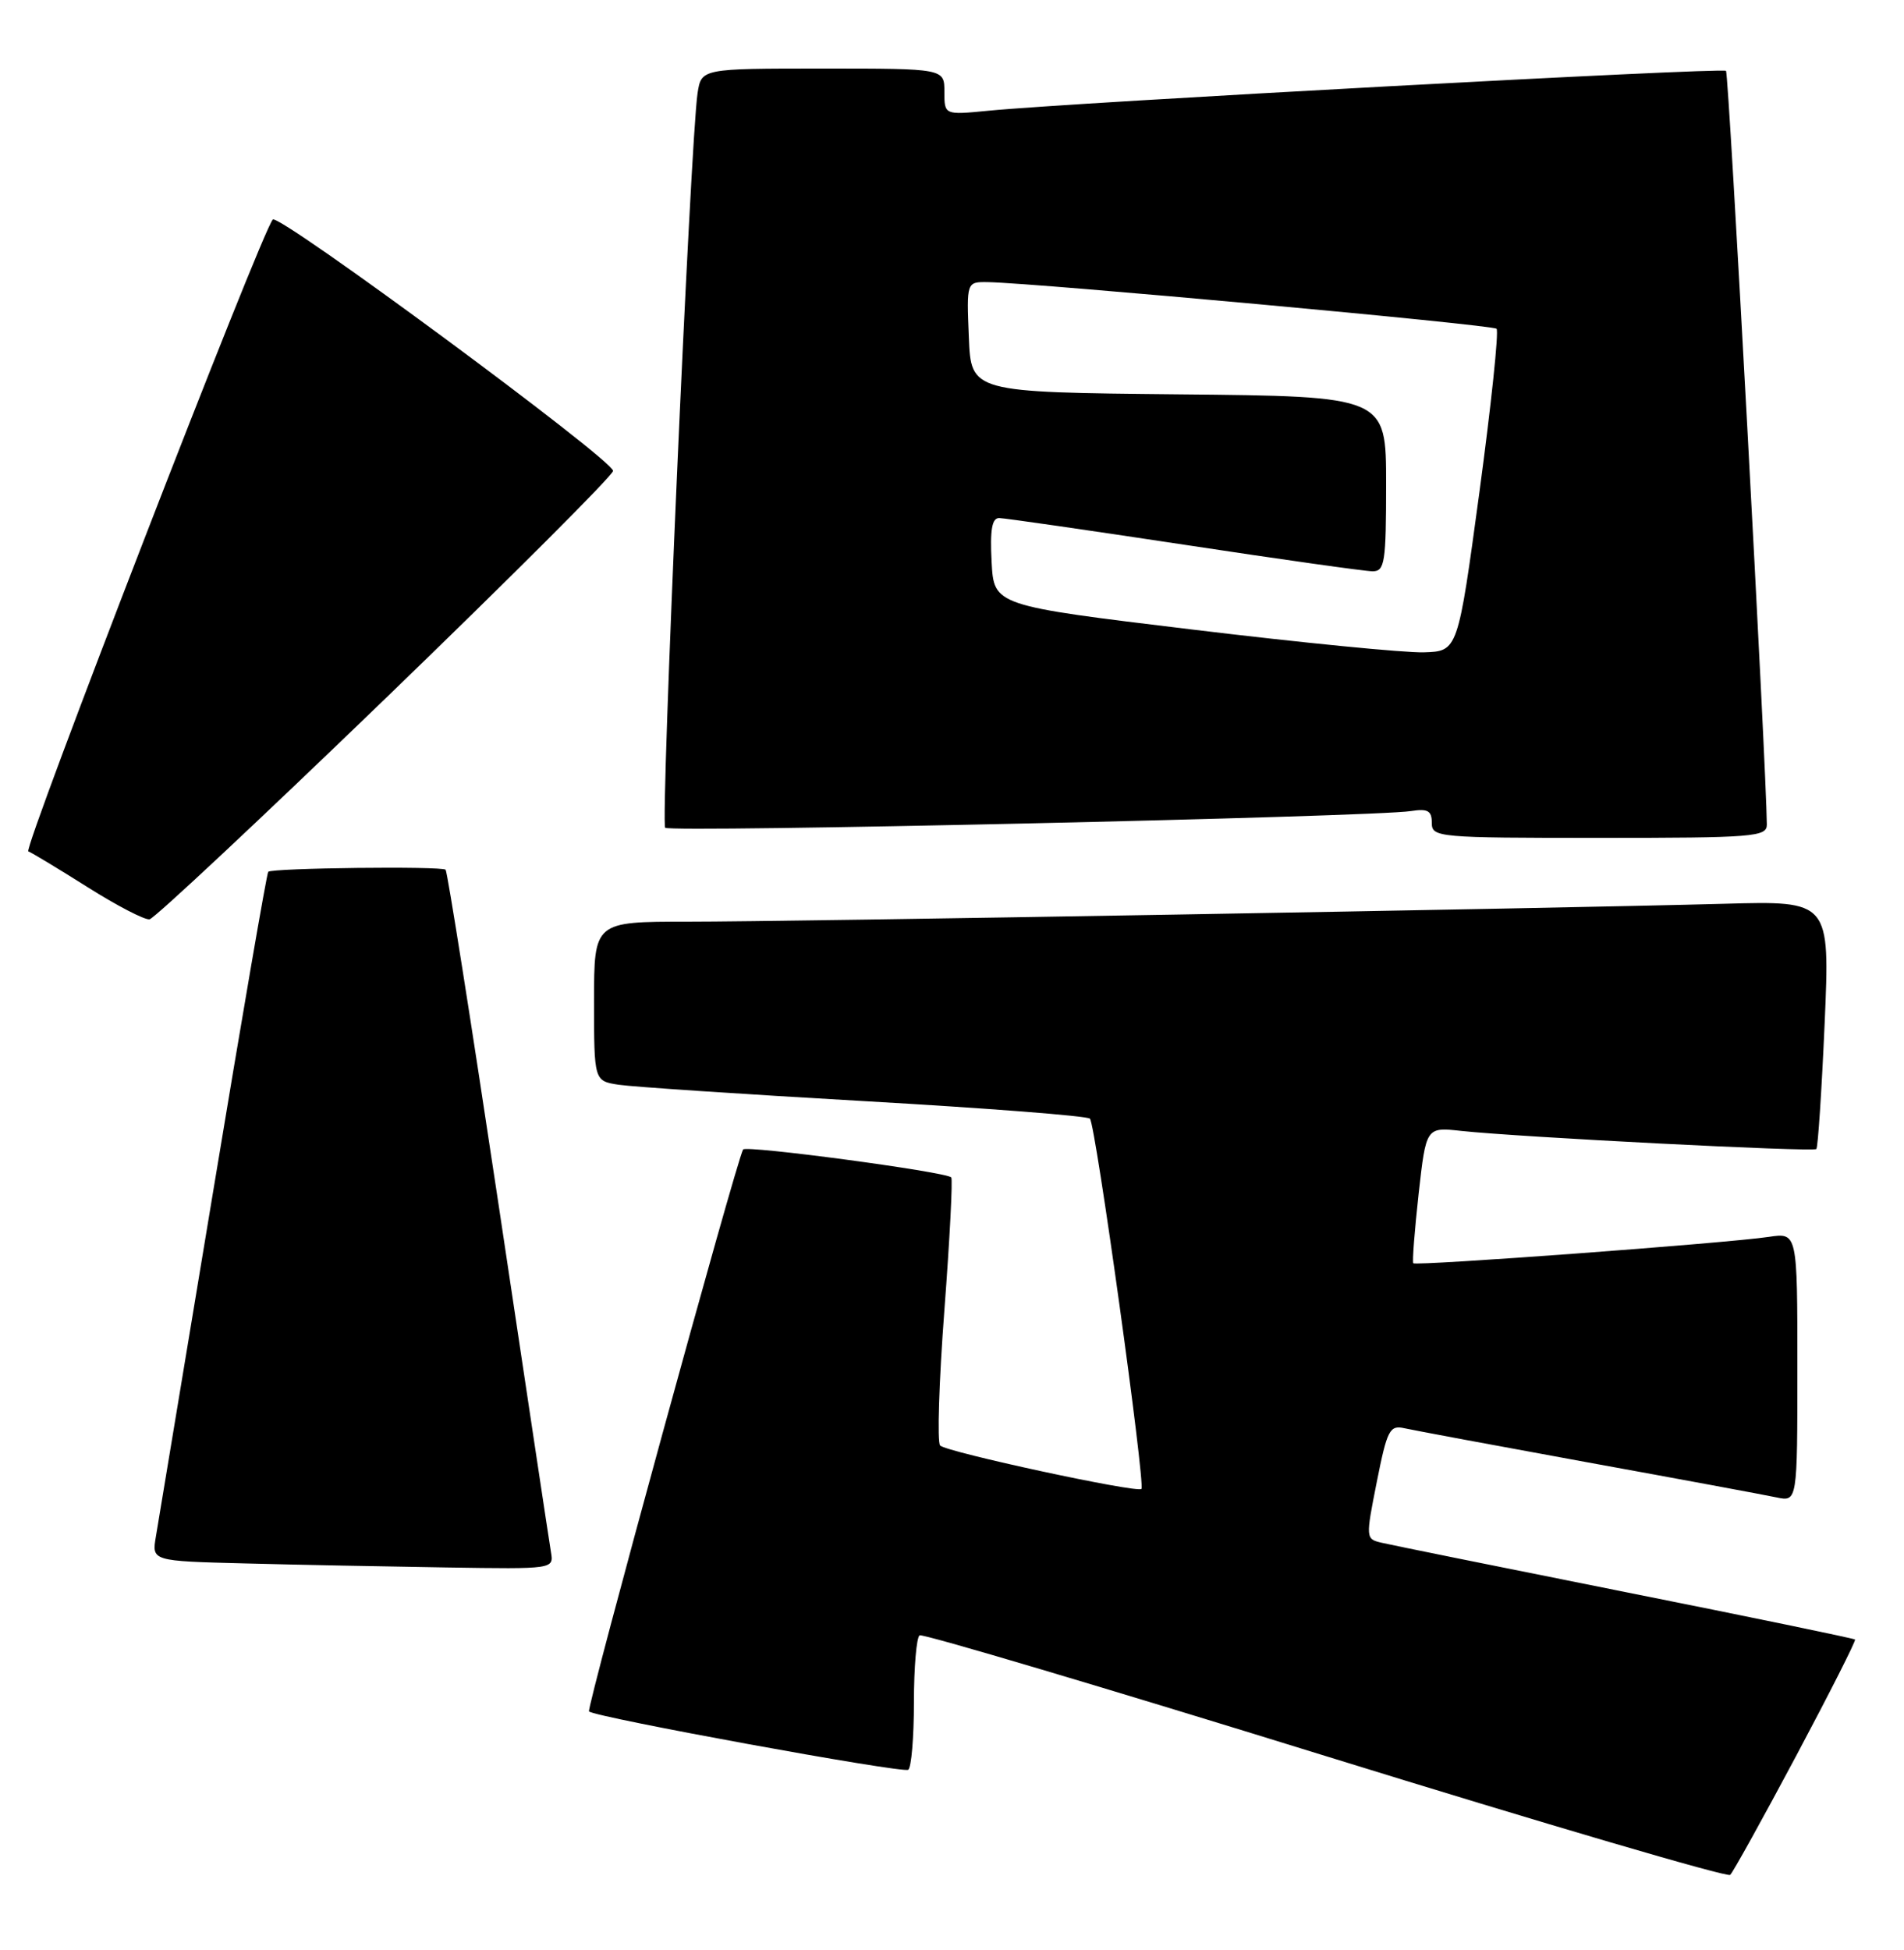 <?xml version="1.0" encoding="UTF-8" standalone="no"?>
<!DOCTYPE svg PUBLIC "-//W3C//DTD SVG 1.1//EN" "http://www.w3.org/Graphics/SVG/1.1/DTD/svg11.dtd" >
<svg xmlns="http://www.w3.org/2000/svg" xmlns:xlink="http://www.w3.org/1999/xlink" version="1.1" viewBox="0 0 250 256">
 <g >
 <path fill="currentColor"
d=" M 235.85 230.50 C 240.24 222.25 243.72 215.38 243.57 215.24 C 243.43 215.10 229.86 212.29 213.41 209.01 C 196.96 205.72 182.55 202.81 181.39 202.53 C 179.31 202.04 179.31 201.93 180.78 194.53 C 182.13 187.74 182.47 187.07 184.39 187.50 C 185.55 187.76 196.40 189.78 208.50 191.99 C 220.60 194.19 231.74 196.26 233.25 196.58 C 236.00 197.16 236.00 197.16 236.00 179.49 C 236.00 161.82 236.00 161.82 232.25 162.38 C 226.72 163.21 185.89 166.23 185.57 165.84 C 185.42 165.65 185.74 161.55 186.27 156.73 C 187.25 147.96 187.25 147.96 191.87 148.47 C 199.47 149.29 238.07 151.26 238.49 150.85 C 238.70 150.64 239.19 143.22 239.58 134.36 C 240.28 118.26 240.28 118.26 226.39 118.65 C 203.64 119.27 103.48 121.01 90.25 121.00 C 78.00 121.00 78.00 121.00 78.00 131.45 C 78.00 141.91 78.00 141.91 81.25 142.41 C 83.04 142.68 97.55 143.65 113.50 144.56 C 129.45 145.47 142.78 146.50 143.11 146.86 C 143.86 147.63 150.42 194.91 149.87 195.47 C 149.31 196.03 124.31 190.64 123.44 189.77 C 123.04 189.37 123.29 181.37 124.00 172.00 C 124.71 162.63 125.11 154.78 124.90 154.57 C 124.16 153.83 97.92 150.32 97.57 150.91 C 96.67 152.46 76.97 224.30 77.34 224.68 C 78.10 225.44 118.47 232.82 119.25 232.34 C 119.66 232.09 120.00 228.11 120.00 223.50 C 120.00 218.89 120.34 214.92 120.75 214.69 C 121.16 214.45 145.12 221.57 174.00 230.52 C 202.88 239.46 226.81 246.49 227.18 246.14 C 227.55 245.79 231.45 238.75 235.85 230.50 Z  M 72.34 203.75 C 72.13 202.51 69.03 181.95 65.45 158.05 C 61.86 134.15 58.74 114.41 58.51 114.18 C 58.02 113.69 35.72 113.95 35.22 114.45 C 35.03 114.63 31.76 133.62 27.95 156.64 C 24.14 179.66 20.77 199.95 20.47 201.72 C 19.92 204.94 19.92 204.94 32.21 205.25 C 38.97 205.43 50.85 205.66 58.61 205.78 C 72.72 206.00 72.72 206.00 72.34 203.75 Z  M 50.64 91.67 C 67.06 75.81 80.50 62.38 80.50 61.82 C 80.50 60.38 36.65 28.00 35.82 28.82 C 34.43 30.20 2.98 111.49 3.72 111.77 C 4.15 111.93 7.65 114.04 11.50 116.47 C 15.35 118.90 19.01 120.80 19.64 120.69 C 20.26 120.59 34.21 107.53 50.64 91.67 Z  M 231.99 108.25 C 231.94 100.98 227.00 9.67 226.63 9.30 C 226.17 8.84 140.81 13.45 129.75 14.54 C 124.00 15.10 124.00 15.10 124.00 12.05 C 124.00 9.00 124.00 9.00 108.05 9.00 C 92.09 9.00 92.09 9.00 91.59 12.25 C 90.67 18.26 86.71 108.04 87.34 108.67 C 87.98 109.32 180.37 107.25 185.25 106.48 C 187.47 106.13 188.00 106.43 188.00 108.03 C 188.00 109.93 188.76 110.00 210.00 110.00 C 230.29 110.00 232.00 109.86 231.99 108.25 Z  M 156.50 82.64 C 130.50 79.50 130.50 79.50 130.20 73.75 C 129.98 69.54 130.25 68.00 131.20 68.01 C 131.92 68.02 142.84 69.60 155.48 71.51 C 168.11 73.43 179.25 75.00 180.23 75.00 C 181.82 75.00 182.00 73.85 182.00 63.52 C 182.00 52.03 182.00 52.03 154.75 51.77 C 127.50 51.50 127.50 51.50 127.21 44.25 C 126.91 37.00 126.91 37.00 129.71 37.04 C 136.09 37.15 195.97 42.63 196.50 43.16 C 196.82 43.48 195.80 53.14 194.25 64.62 C 191.42 85.50 191.42 85.50 186.96 85.64 C 184.51 85.72 170.80 84.37 156.50 82.64 Z "/>
</g>
</svg>